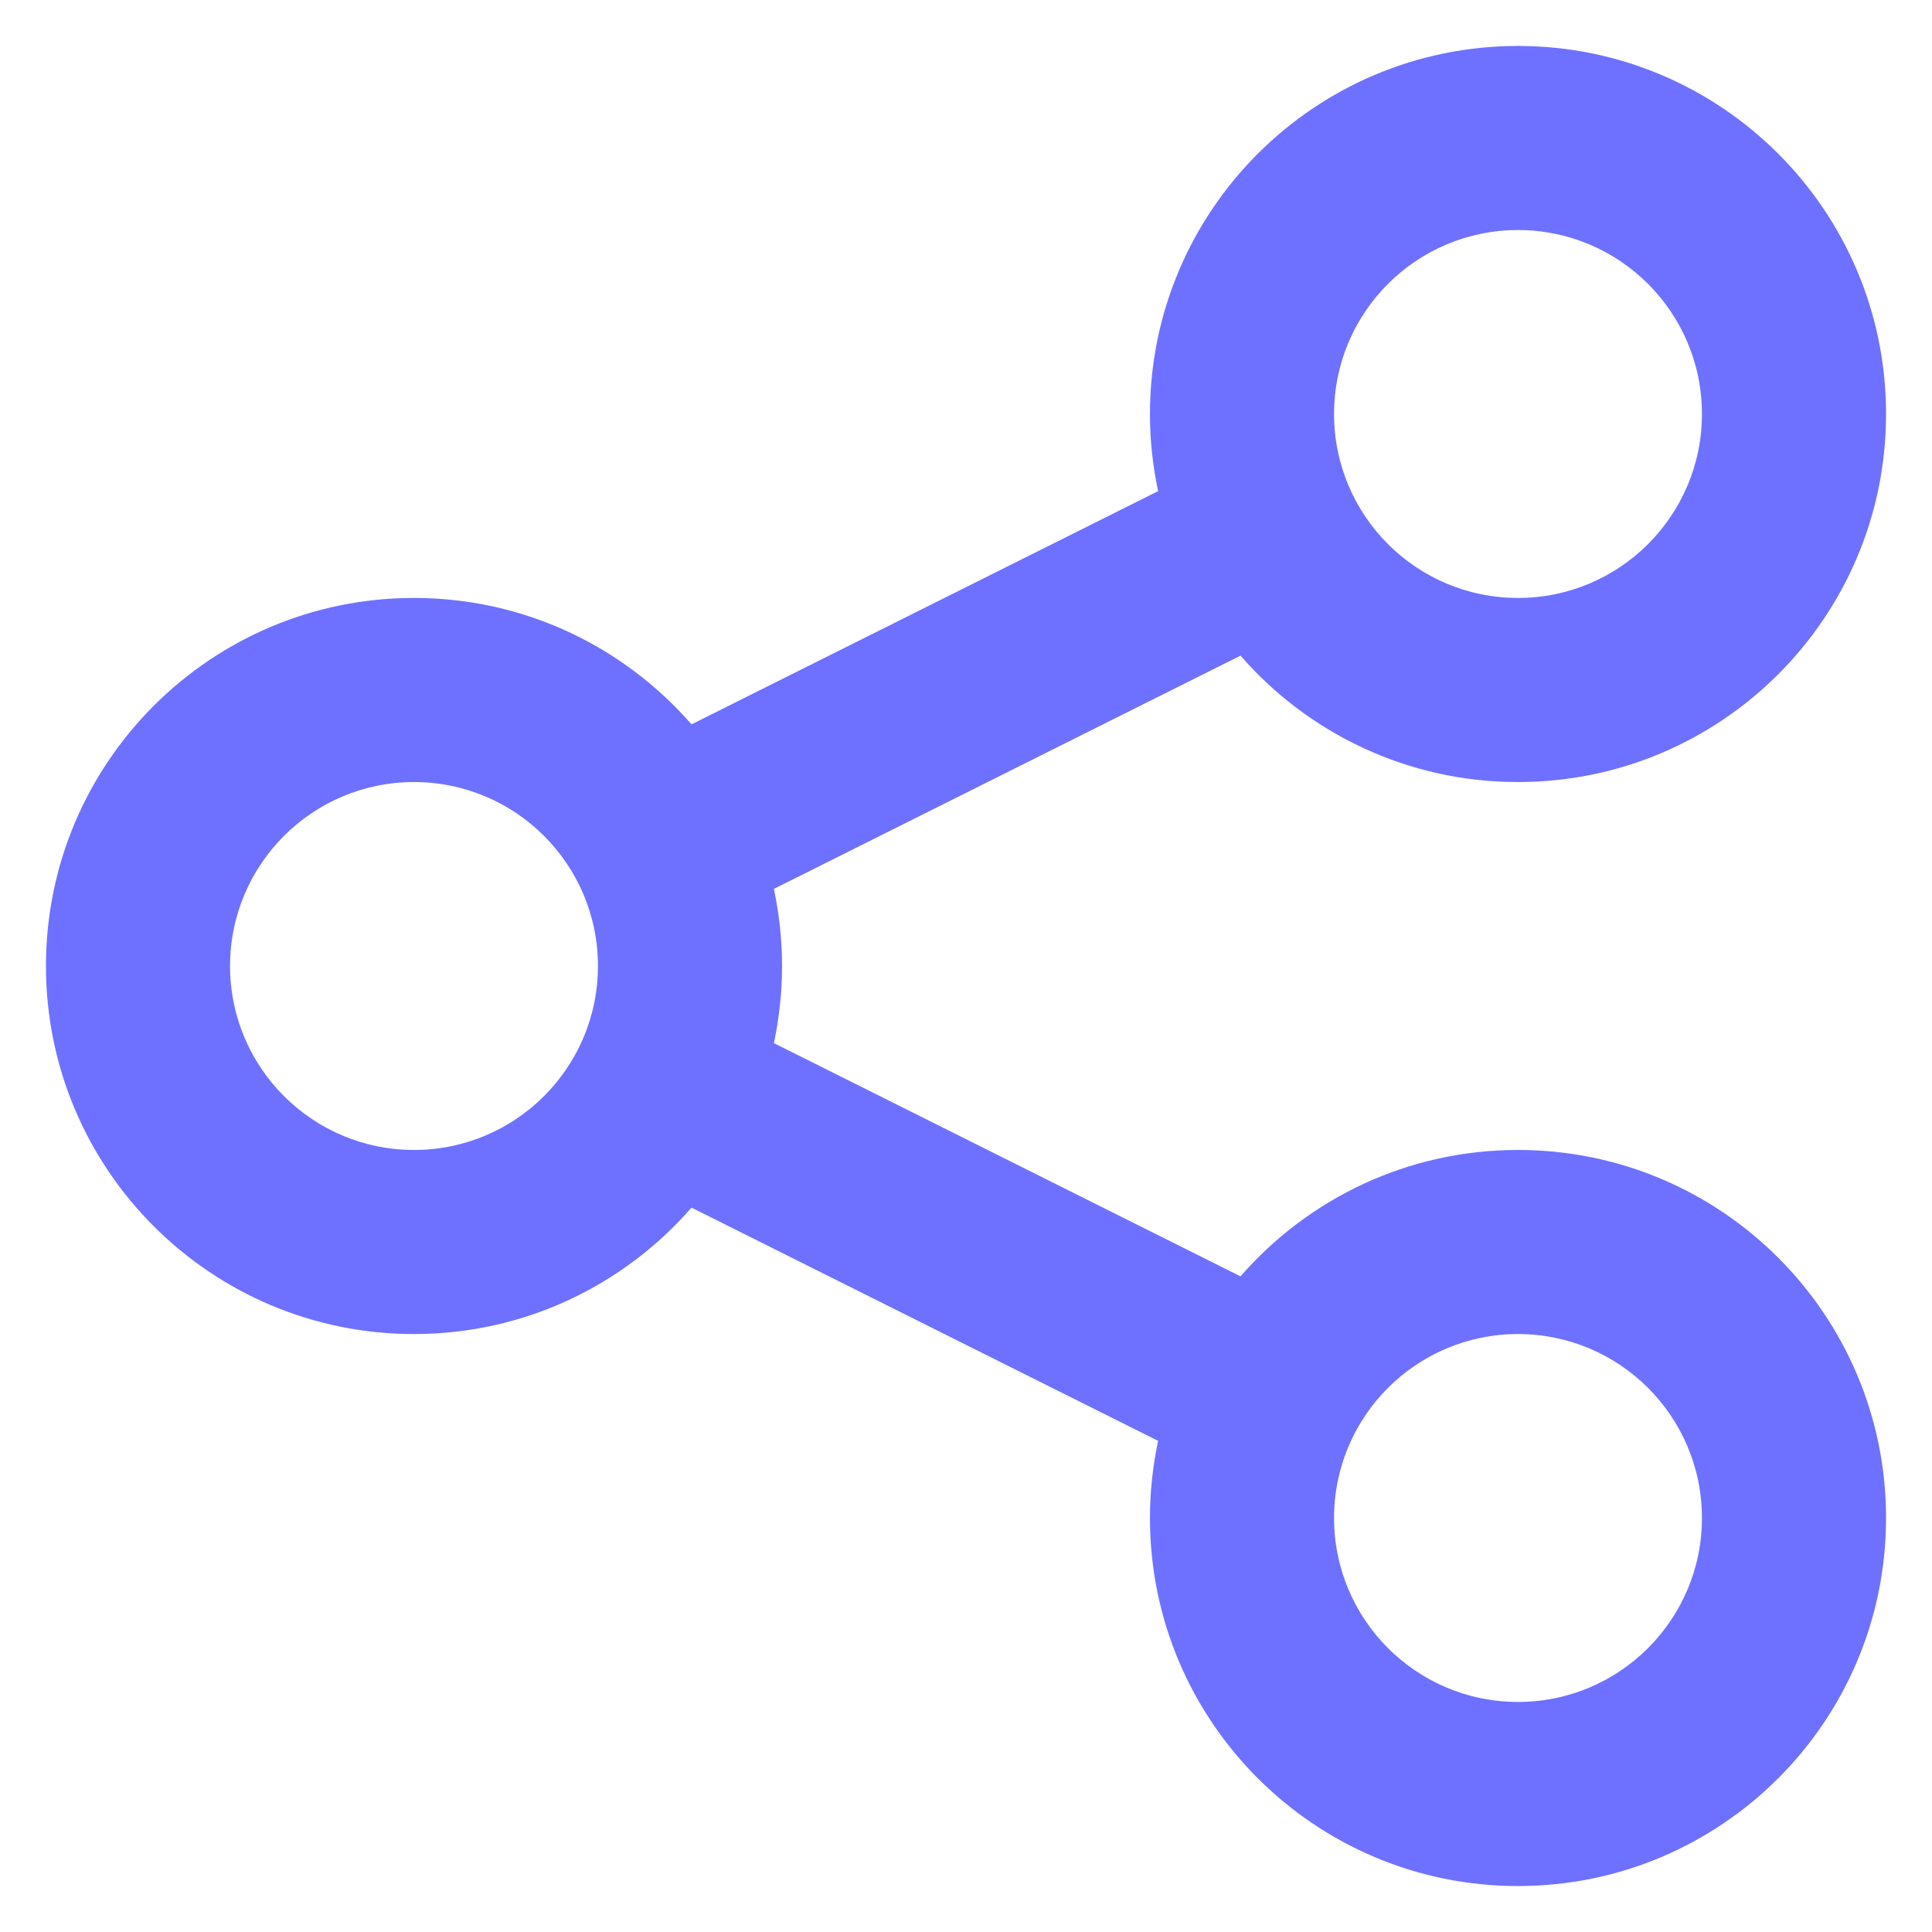 <svg width="14" height="14" viewBox="0 0 14 14" fill="none" xmlns="http://www.w3.org/2000/svg">
<path fill-rule="evenodd" clip-rule="evenodd" d="M8.333 3C8.333 3.192 8.354 3.379 8.392 3.559L5.011 5.249C4.522 4.688 3.803 4.333 3 4.333C1.527 4.333 0.333 5.527 0.333 7C0.333 8.473 1.527 9.667 3 9.667C3.803 9.667 4.522 9.312 5.011 8.751L8.392 10.441C8.354 10.621 8.333 10.808 8.333 11C8.333 12.473 9.527 13.667 11 13.667C12.473 13.667 13.667 12.473 13.667 11C13.667 9.527 12.473 8.333 11 8.333C10.197 8.333 9.478 8.688 8.989 9.249L5.608 7.559C5.646 7.379 5.667 7.192 5.667 7C5.667 6.808 5.646 6.622 5.608 6.441L8.989 4.751C9.478 5.312 10.197 5.667 11 5.667C12.473 5.667 13.667 4.473 13.667 3C13.667 1.527 12.473 0.333 11 0.333C9.527 0.333 8.333 1.527 8.333 3ZM4.333 7C4.333 7.736 3.736 8.333 3 8.333C2.264 8.333 1.667 7.736 1.667 7C1.667 6.264 2.264 5.667 3 5.667C3.736 5.667 4.333 6.264 4.333 7ZM11 4.333C11.736 4.333 12.333 3.736 12.333 3C12.333 2.264 11.736 1.667 11 1.667C10.264 1.667 9.667 2.264 9.667 3C9.667 3.736 10.264 4.333 11 4.333ZM12.333 11C12.333 11.736 11.736 12.333 11 12.333C10.264 12.333 9.667 11.736 9.667 11C9.667 10.264 10.264 9.667 11 9.667C11.736 9.667 12.333 10.264 12.333 11Z" fill="#6E71FF"/>
</svg>
